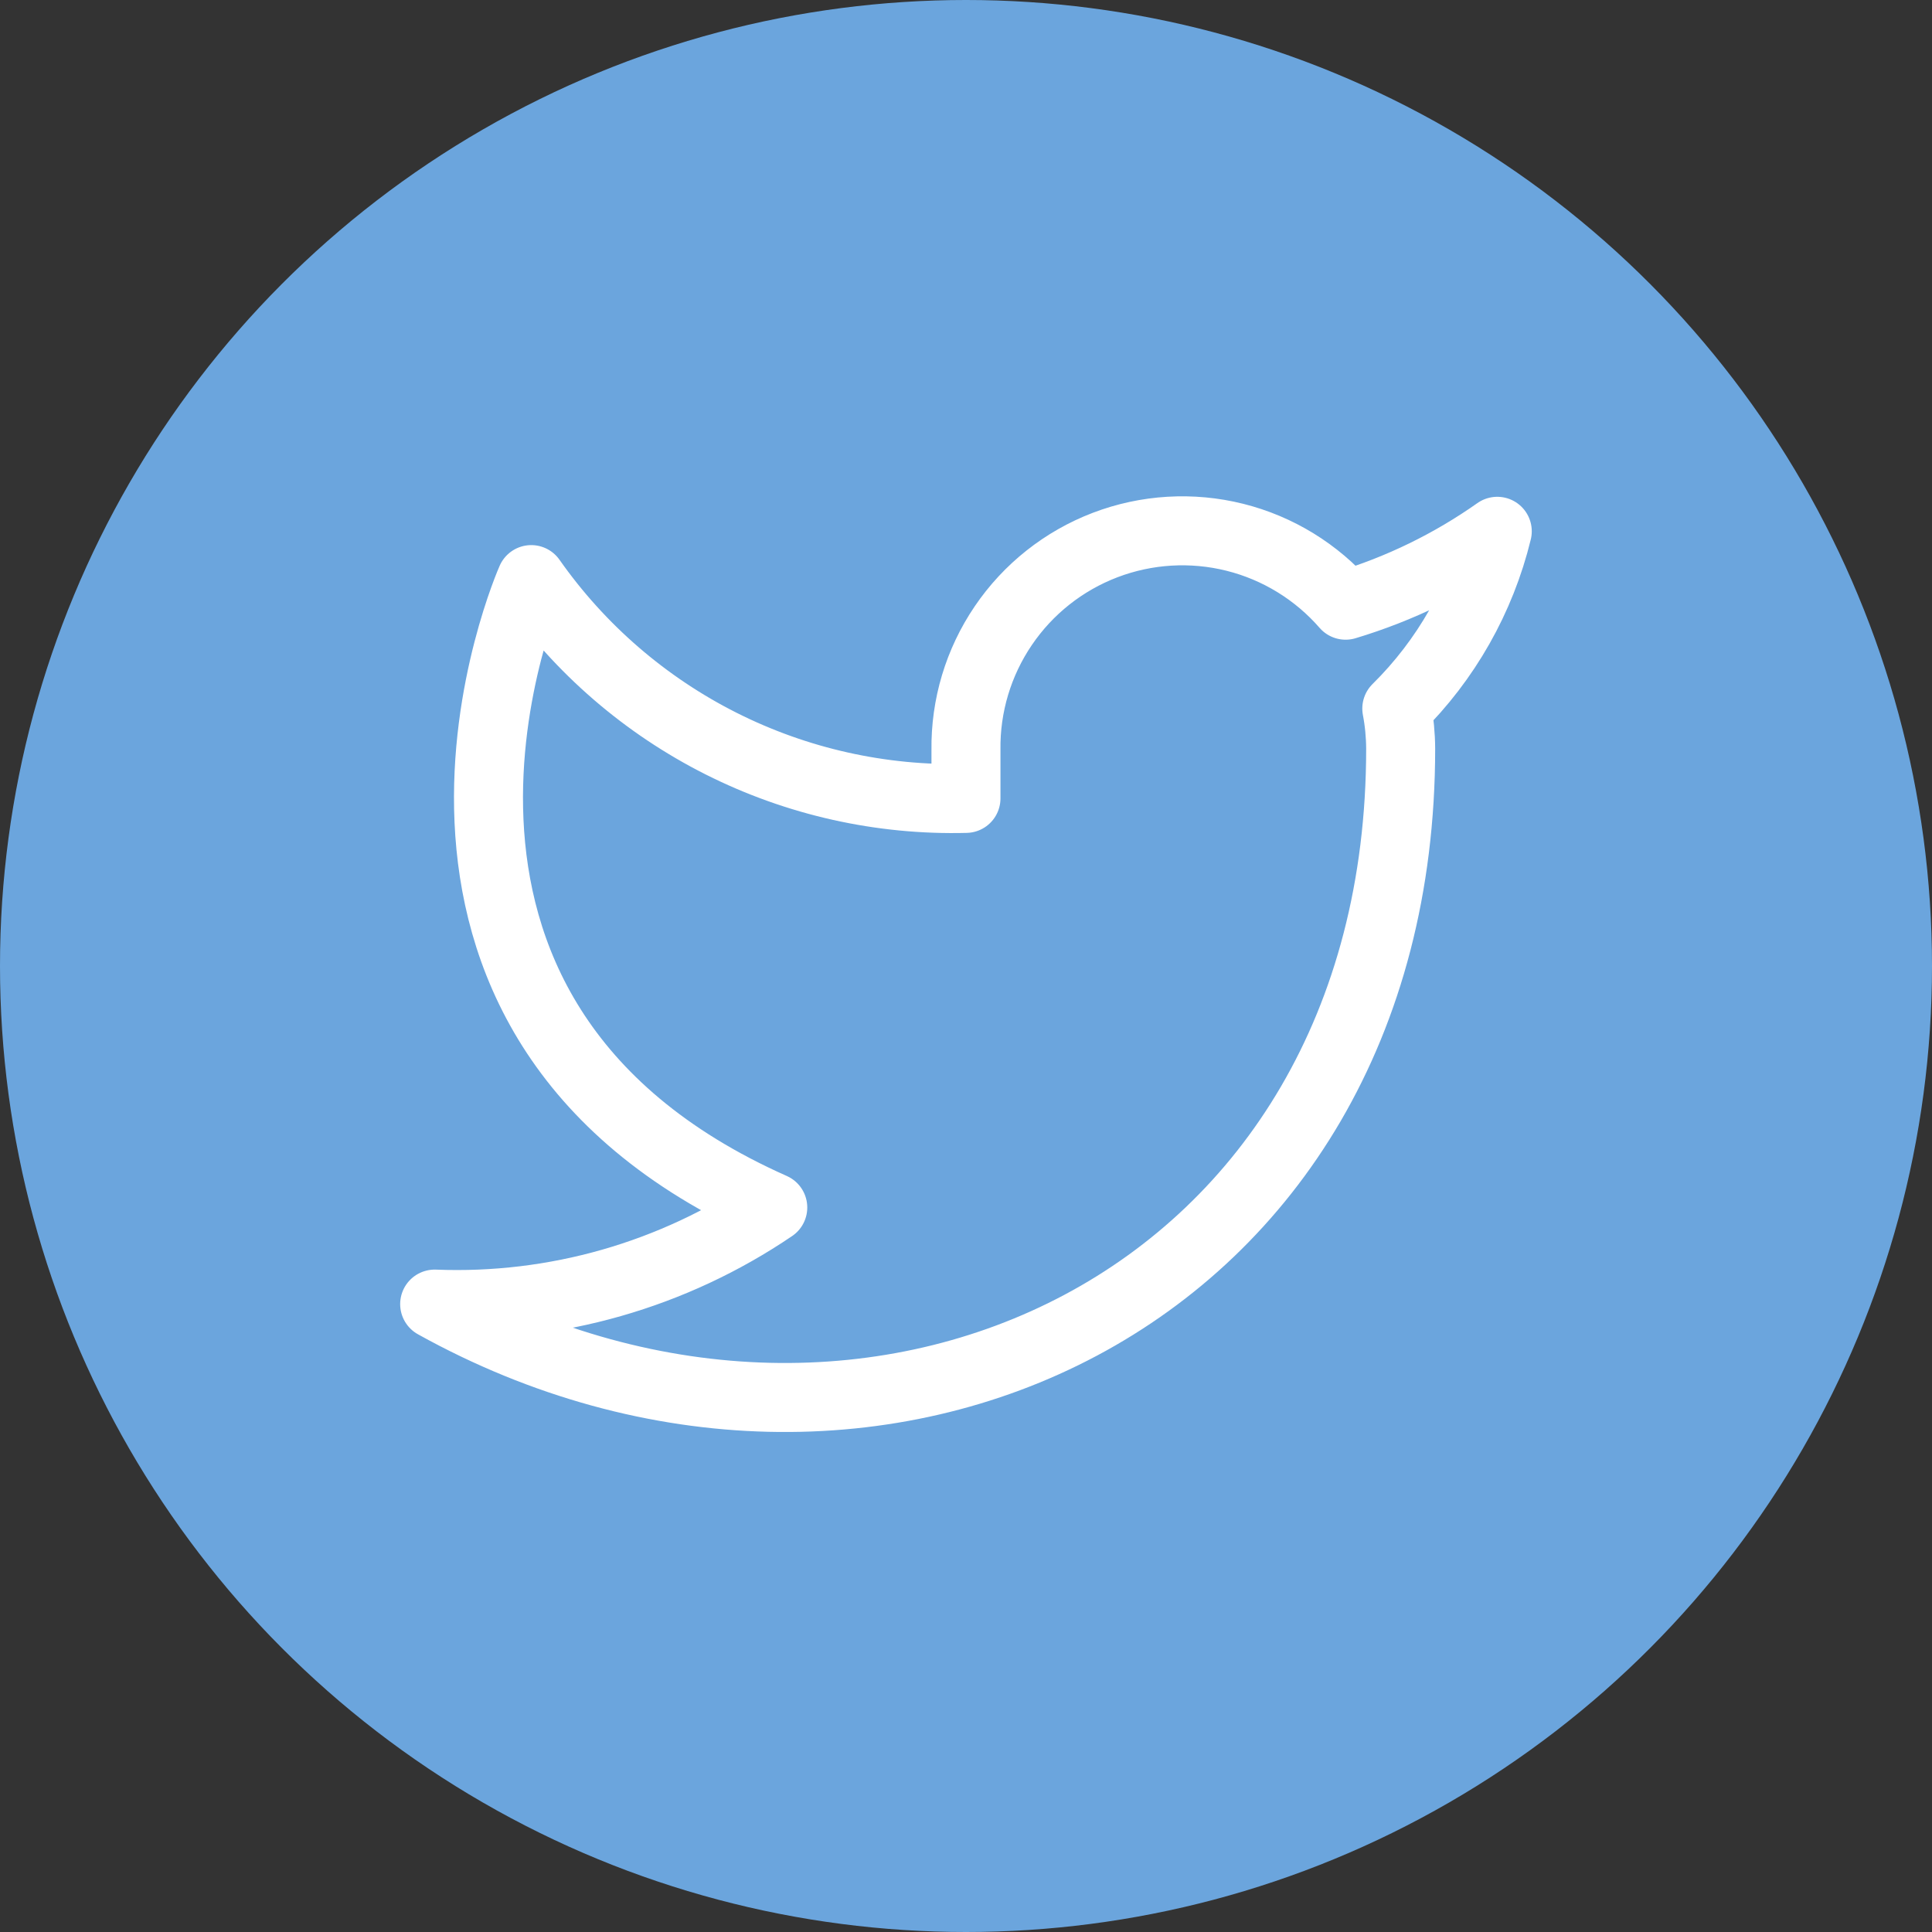 <svg width="56" height="56" viewBox="0 0 56 56" fill="none" xmlns="http://www.w3.org/2000/svg">
<rect x="0" y="0" width="56" height="56" fill="#333333" stroke="none"/>
<circle cx="28" cy="28" r="28" fill="#6BA5DD"/>
<g clip-path="url(#clip0)">
<path d="M43.399 15.4C42.058 16.346 40.574 17.069 39.003 17.542C38.16 16.573 37.039 15.885 35.792 15.573C34.546 15.262 33.234 15.34 32.033 15.798C30.833 16.256 29.802 17.072 29.081 18.135C28.359 19.198 27.981 20.457 27.999 21.742V23.142C25.538 23.206 23.1 22.66 20.902 21.554C18.704 20.447 16.813 18.814 15.399 16.8C15.399 16.8 9.799 29.4 22.399 35C19.515 36.957 16.081 37.938 12.599 37.8C25.199 44.8 40.599 37.8 40.599 21.7C40.597 21.31 40.56 20.921 40.487 20.538C41.916 19.129 42.924 17.35 43.399 15.4V15.4Z" stroke="white" stroke-width="2" stroke-linecap="round" stroke-linejoin="round"/>
</g>
<defs>
<clipPath id="clip0">
<rect width="33.6" height="33.6" fill="white" transform="translate(11.199 11.2)"/>
</clipPath>
</defs>
</svg>
